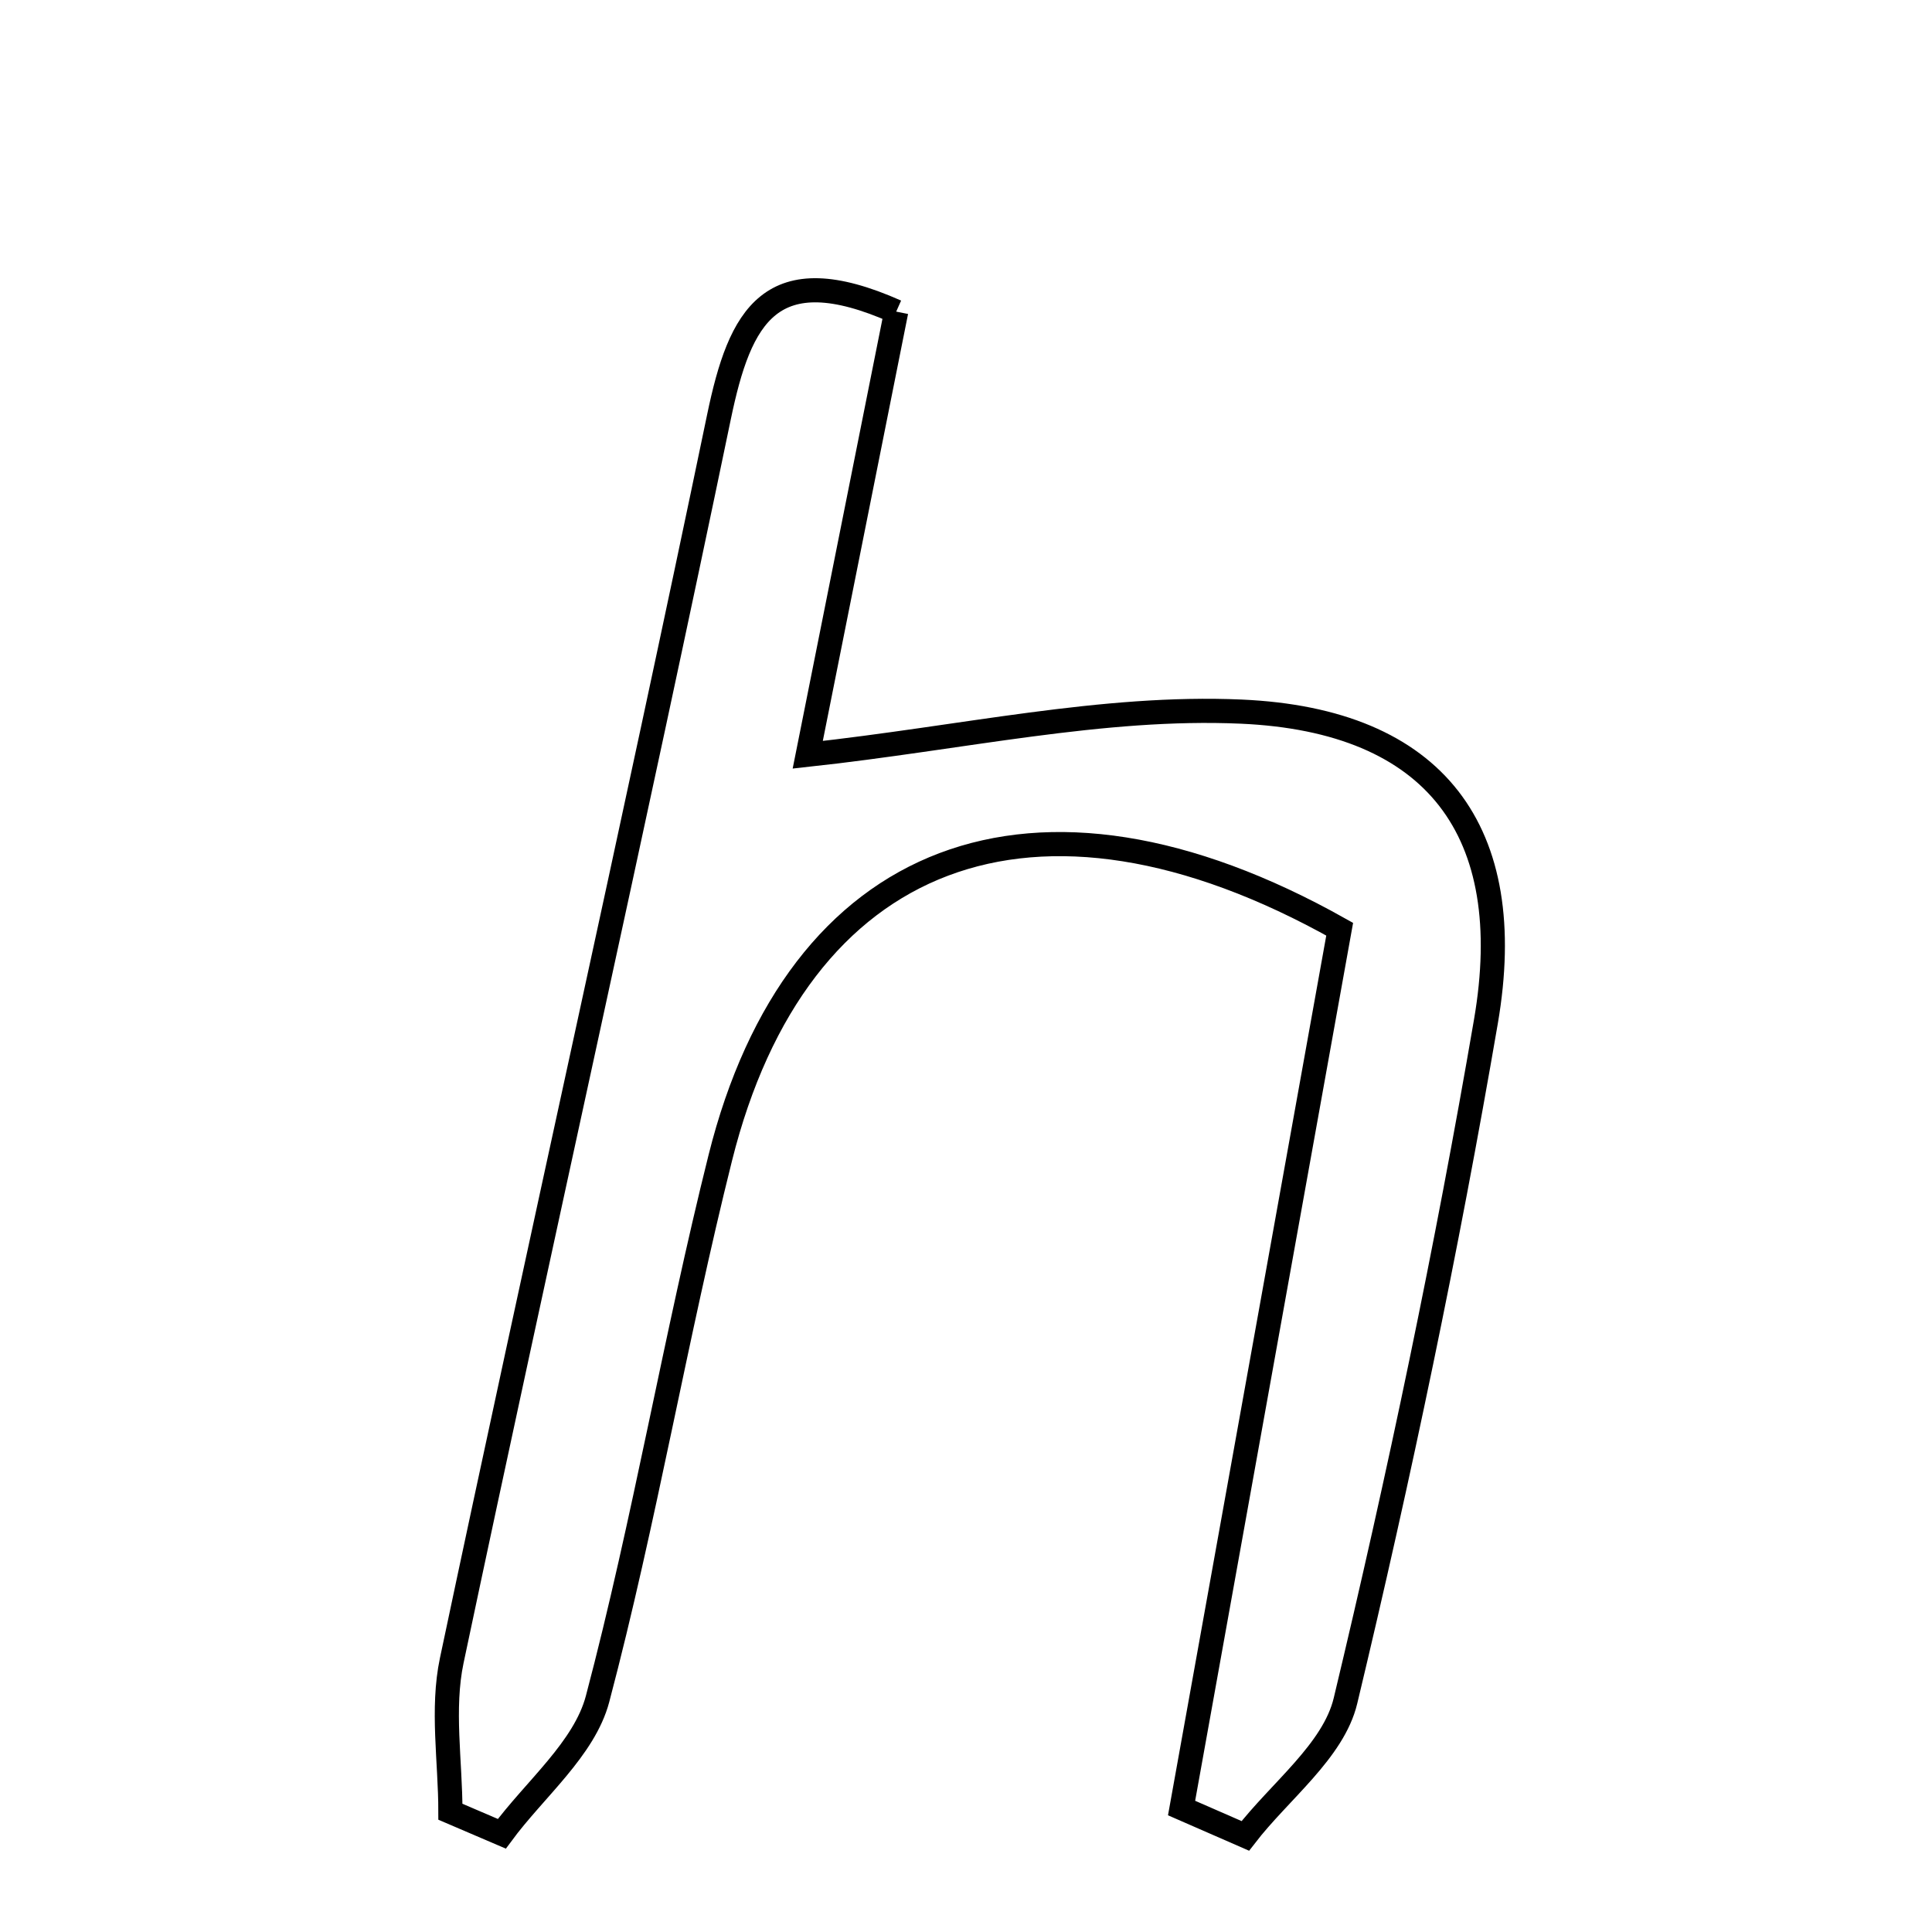 <svg xmlns="http://www.w3.org/2000/svg" viewBox="0.0 0.0 24.0 24.0" height="200px" width="200px"><path fill="none" stroke="black" stroke-width=".3" stroke-opacity="1.0"  filling="0" d="M11.133 3.871 C10.767 5.707 10.4 7.543 10.034 9.376 C11.958 9.166 13.699 8.764 15.419 8.84 C17.836 8.947 18.863 10.329 18.459 12.687 C17.973 15.517 17.383 18.335 16.714 21.128 C16.565 21.751 15.898 22.25 15.47 22.806 C15.206 22.69 14.942 22.575 14.678 22.46 C15.341 18.778 16.003 15.095 16.642 11.543 C12.837 9.405 9.896 10.588 8.948 14.382 C8.39 16.611 8.01 18.885 7.423 21.105 C7.259 21.725 6.643 22.225 6.234 22.78 C6.021 22.689 5.808 22.597 5.595 22.506 C5.595 21.879 5.485 21.228 5.612 20.627 C6.701 15.473 7.86 10.333 8.932 5.176 C9.192 3.927 9.571 3.177 11.133 3.871"></path></svg>